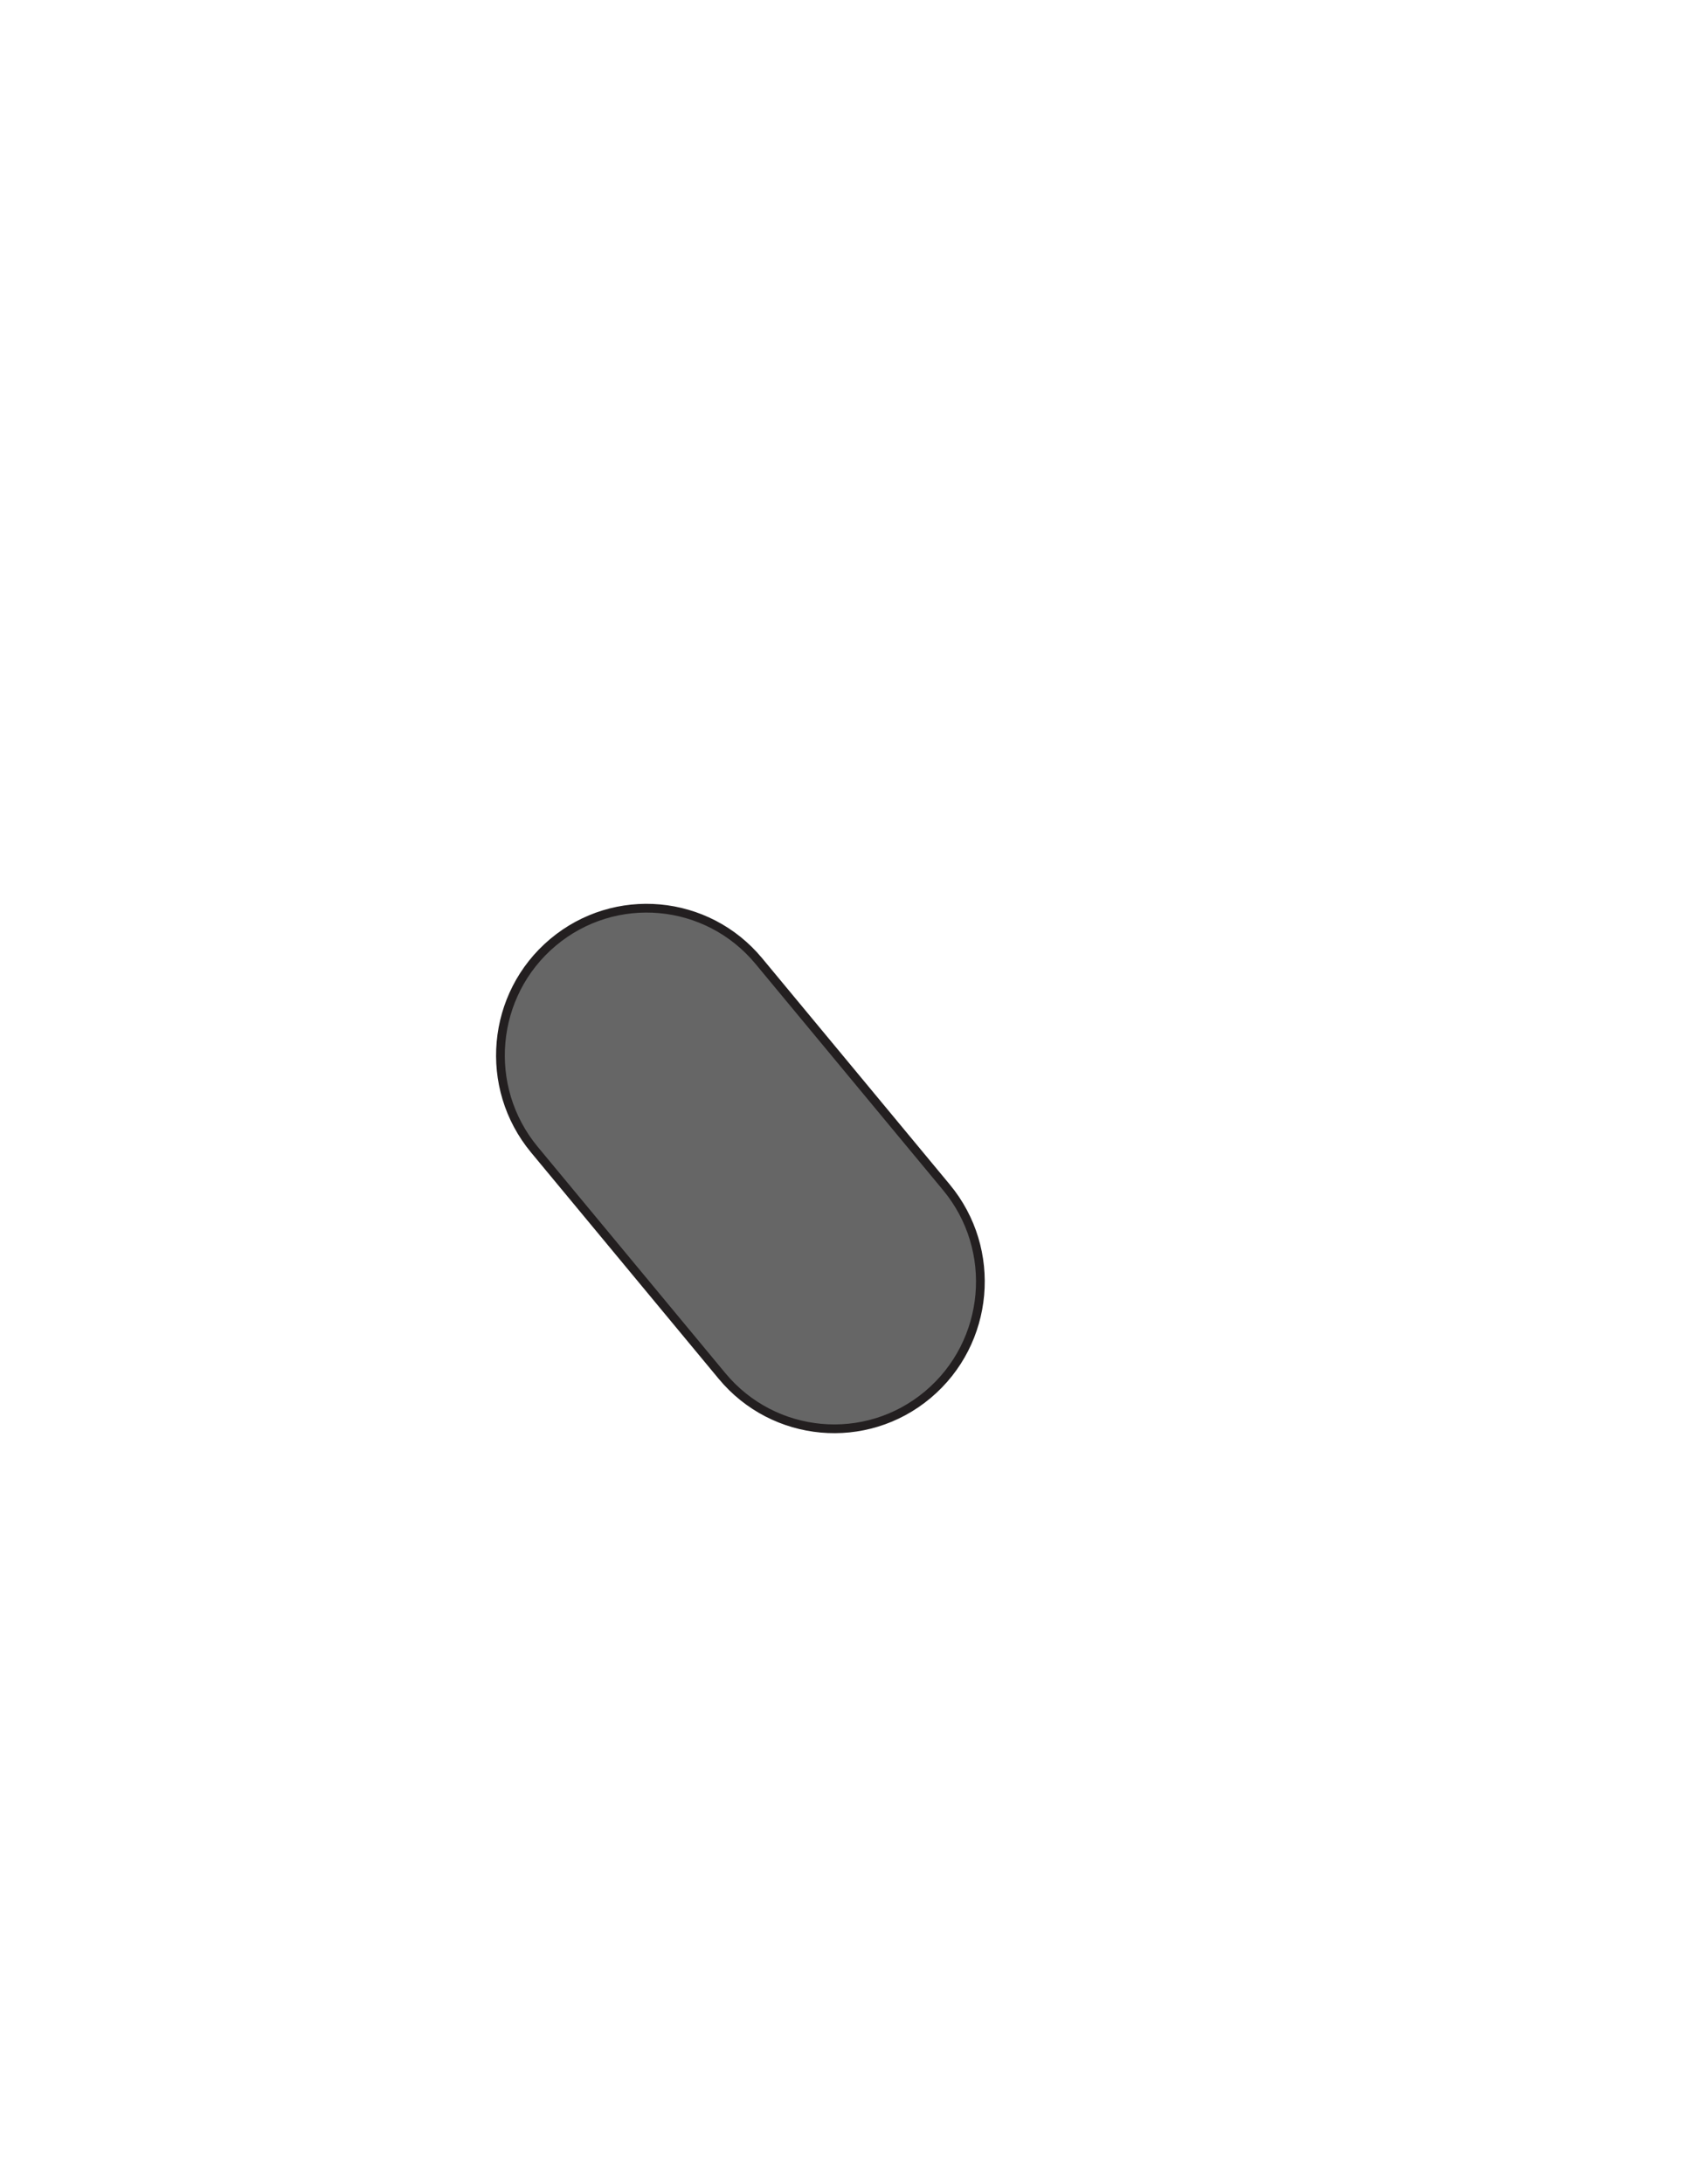 <?xml version="1.0" encoding="utf-8"?>
<!-- Generator: Adobe Illustrator 16.0.0, SVG Export Plug-In . SVG Version: 6.00 Build 0)  -->
<svg version="1.1" id="Layer_1" xmlns="http://www.w3.org/2000/svg" xmlns:xlink="http://www.w3.org/1999/xlink" x="0px" y="0px"
	 width="612px" height="792px" viewBox="0 0 612 792" enable-background="new 0 0 612 792" xml:space="preserve">
<rect x="179" y="271.321" fill="#231F20" fill-opacity="0" width="256" height="248.726"/>
<path id="PRIMARY_8_" fill="#666666" stroke="#231F20" stroke-width="3.17" stroke-miterlimit="10" d="M261.918,498.921
	c18.767,22.626,52.209,25.657,74.693,6.776l0,0c22.481-18.886,25.497-52.537,6.729-75.16l-68.056-82.053
	c-18.767-22.624-52.208-25.655-74.691-6.771l0,0c-22.481,18.885-25.492,52.533-6.729,75.154L261.918,498.921z"/>
</svg>
